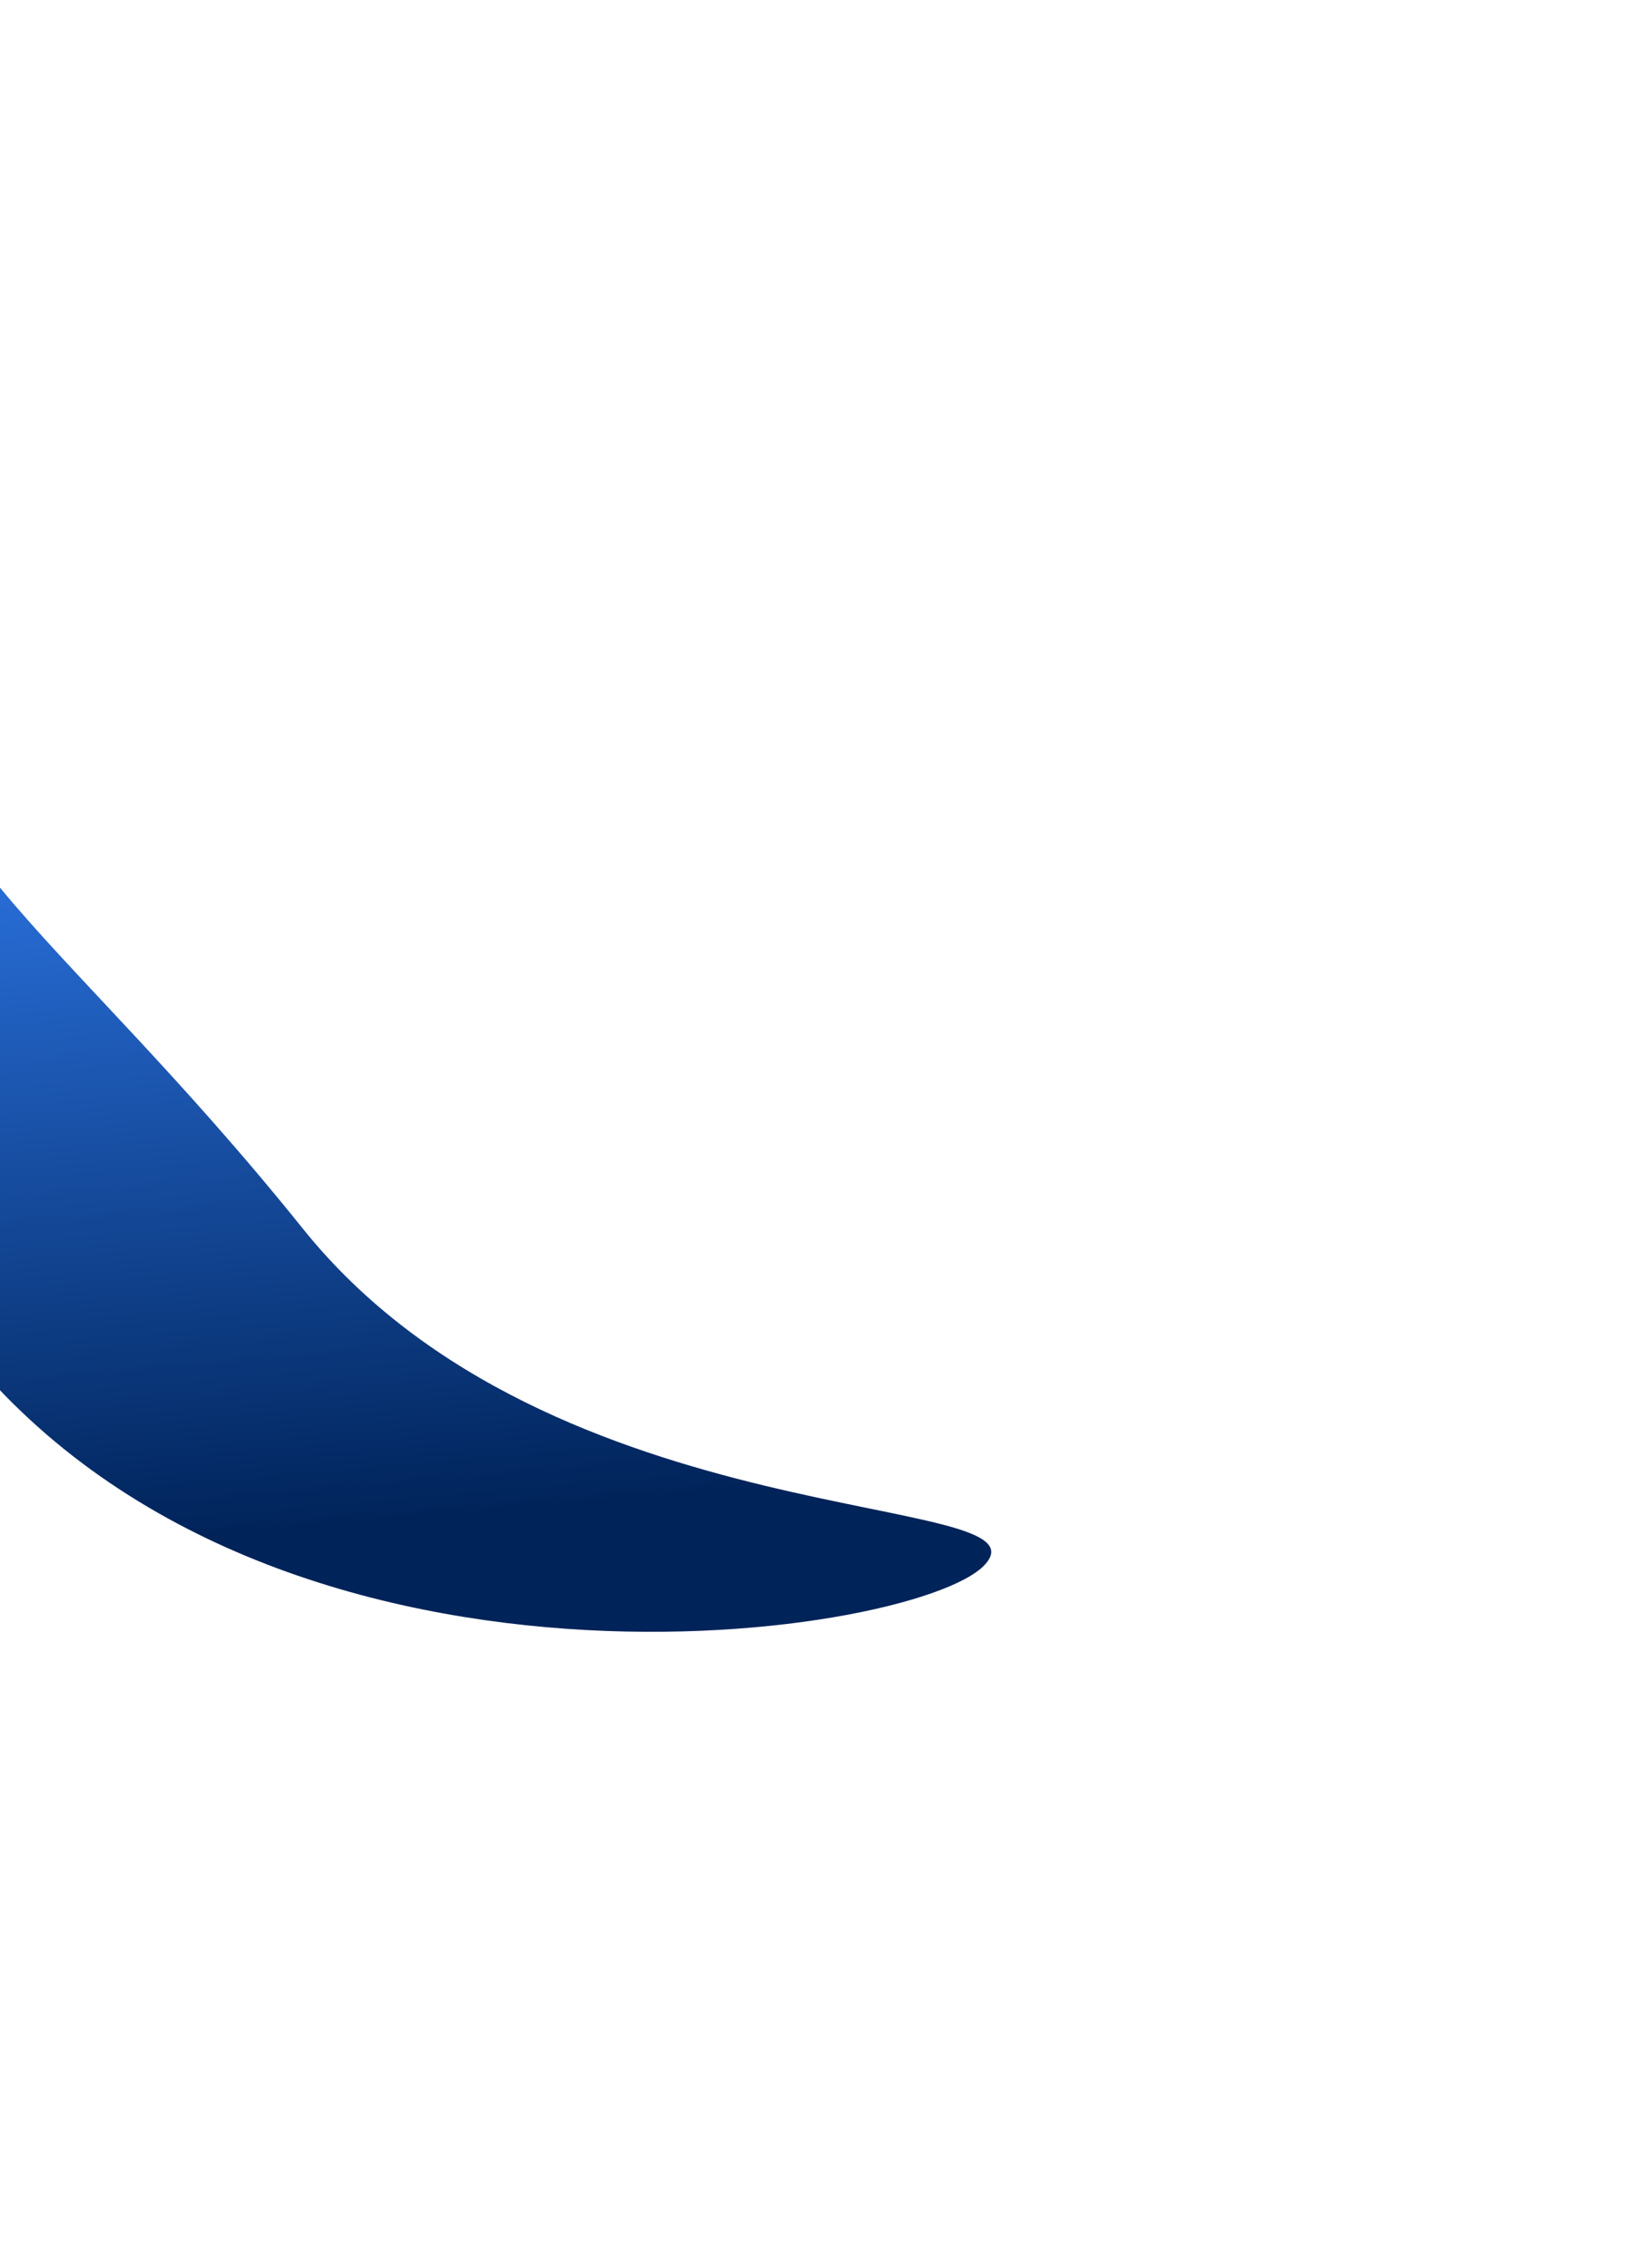 <svg width="1240" height="1729" viewBox="0 0 1240 1729" fill="none" xmlns="http://www.w3.org/2000/svg">
<g filter="url(#filter0_f_110_3)">
<path d="M-48.273 1000.92C-230.154 740.602 -131.972 548.41 -60.146 484.854C-95.841 633.119 40.287 699.259 230.932 936.668C421.576 1174.08 804.531 1135.94 750.783 1193.16C697.035 1250.37 179.077 1326.33 -48.273 1000.92Z" fill="url(#paint0_linear_110_3)"/>
</g>
<defs>
<filter id="filter0_f_110_3" x="-635.938" y="0.854" width="1875.84" height="1727.19" filterUnits="userSpaceOnUse" color-interpolation-filters="sRGB">
<feFlood flood-opacity="0" result="BackgroundImageFix"/>
<feBlend mode="normal" in="SourceGraphic" in2="BackgroundImageFix" result="shape"/>
<feGaussianBlur stdDeviation="242" result="effect1_foregroundBlur_110_3"/>
</filter>
<linearGradient id="paint0_linear_110_3" x1="114" y1="545" x2="168" y2="1173.5" gradientUnits="userSpaceOnUse">
<stop stop-color="#317EF3"/>
<stop offset="1" stop-color="#002359"/>
</linearGradient>
</defs>
</svg>
